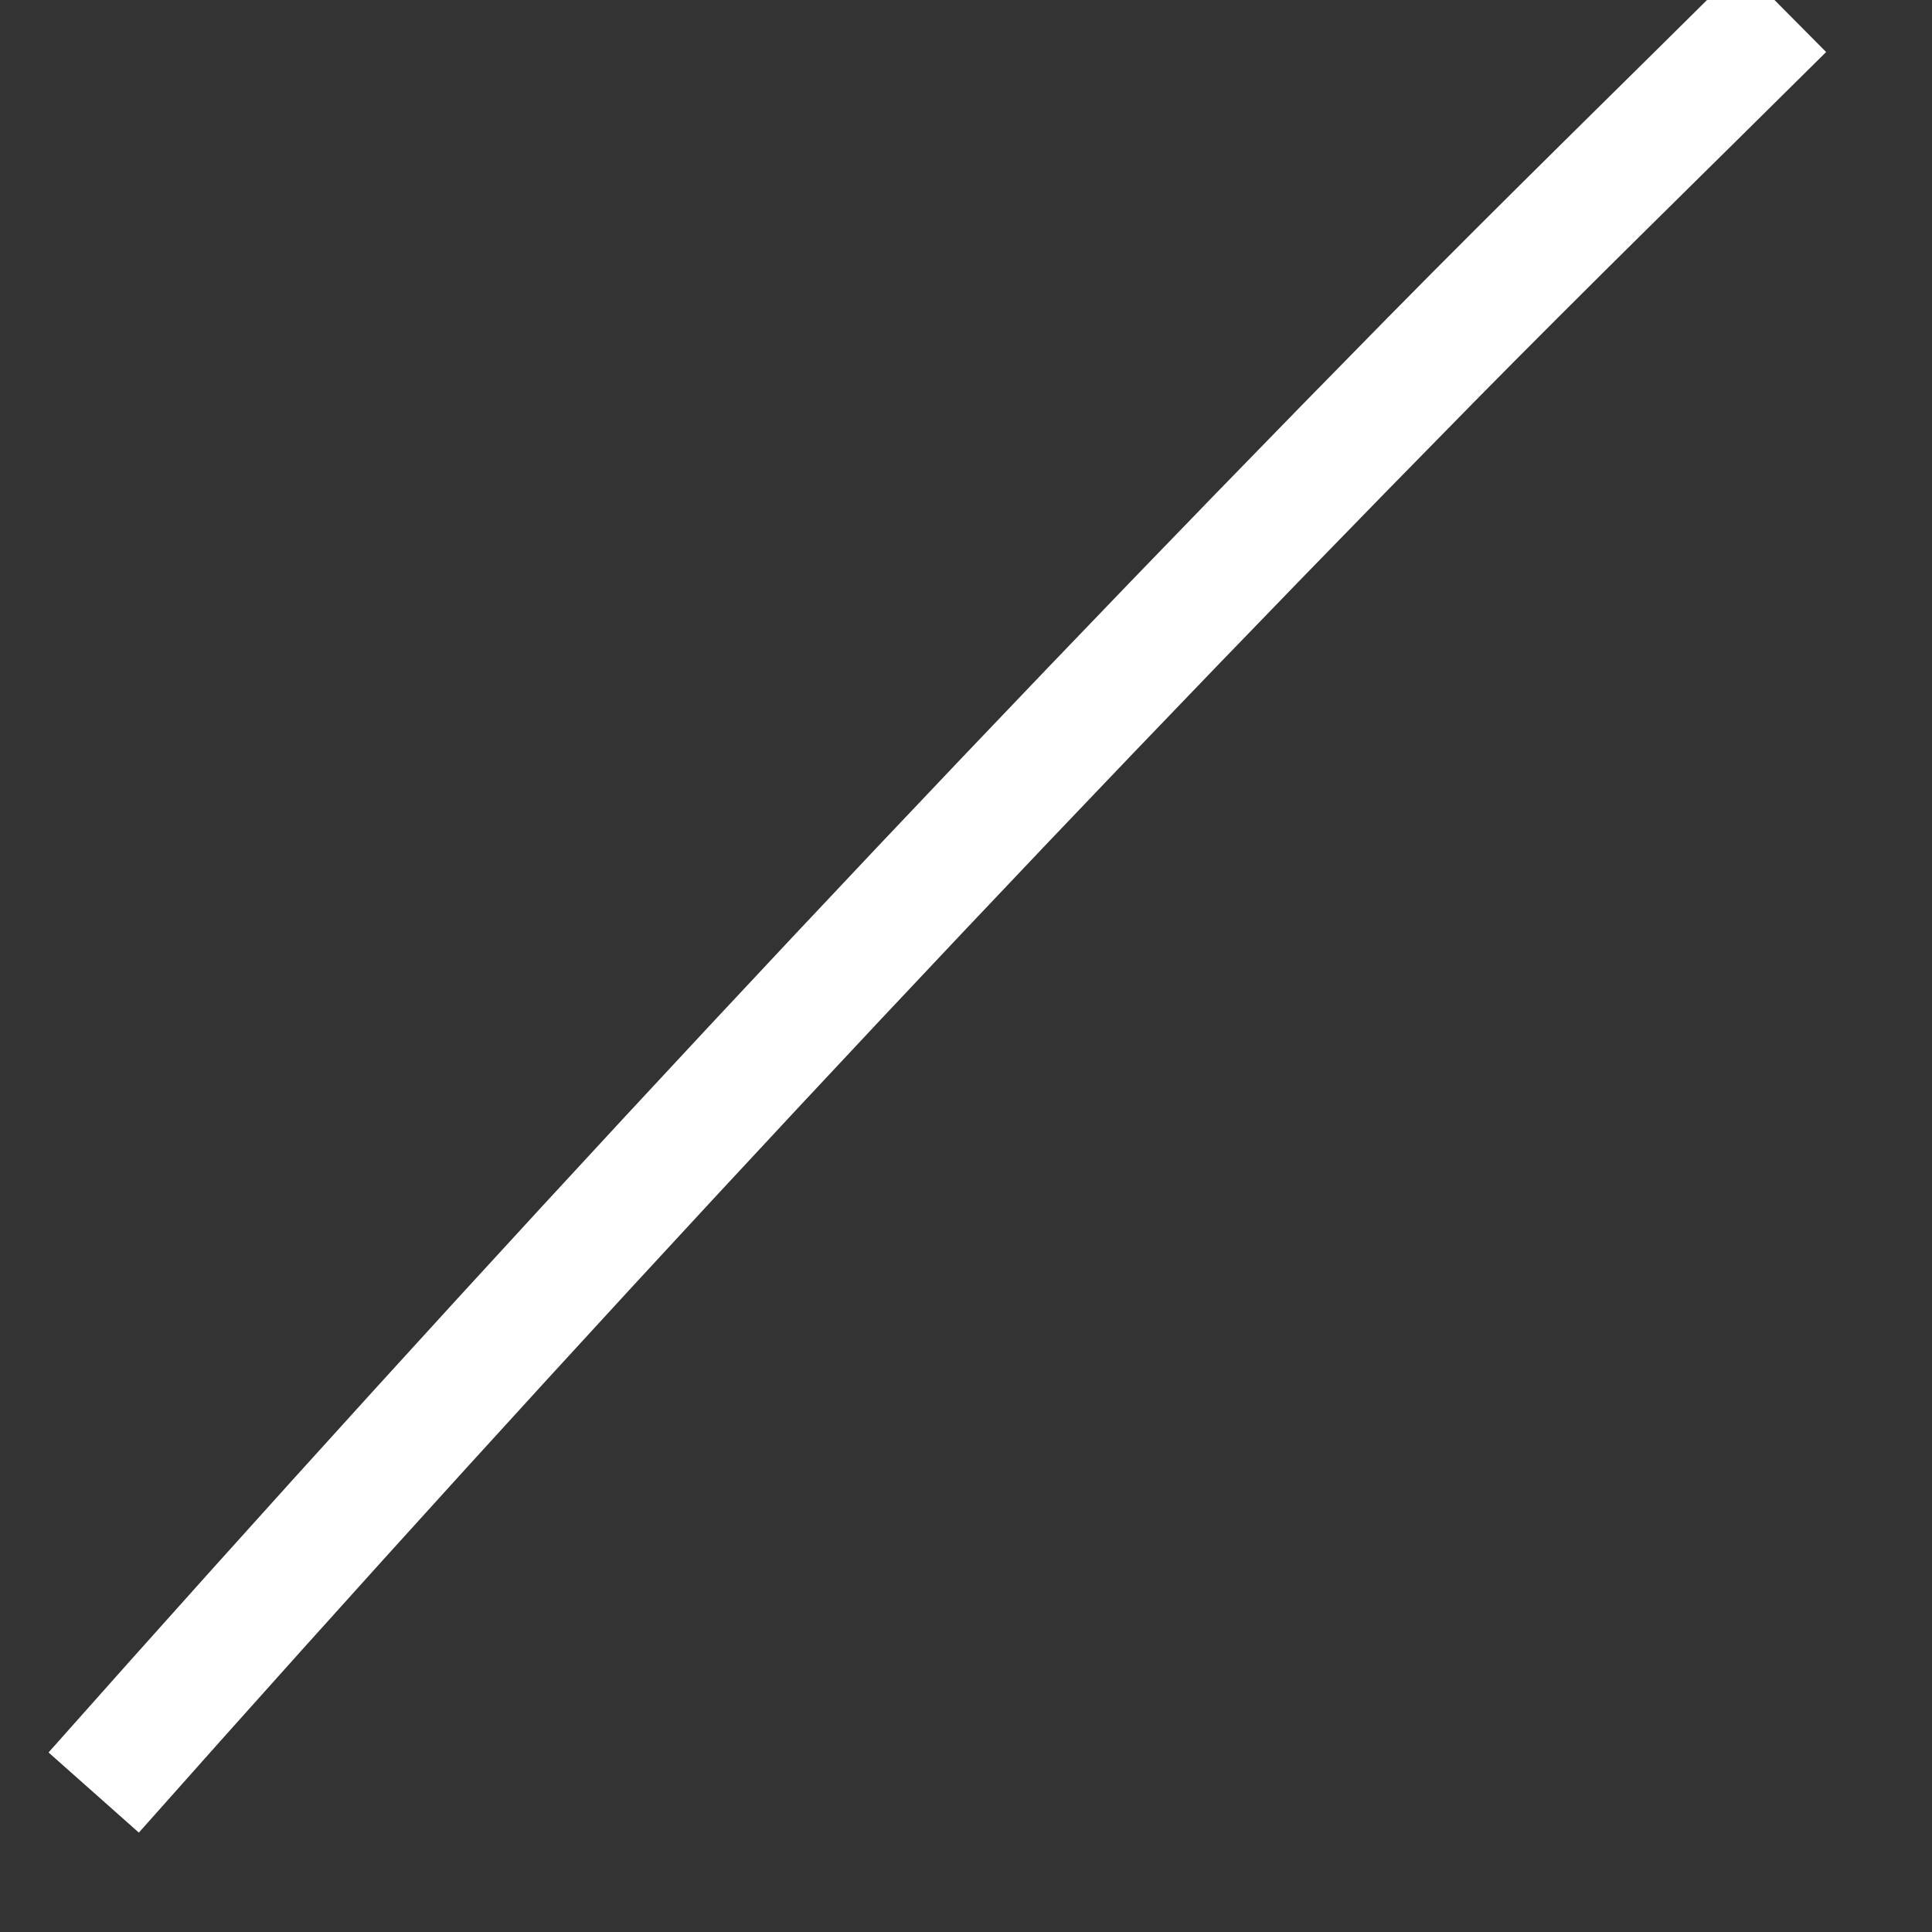 ﻿<?xml version="1.0" encoding="utf-8"?>
<svg version="1.1" xmlns:xlink="http://www.w3.org/1999/xlink" width="16px" height="16px" xmlns="http://www.w3.org/2000/svg">
  <rect width="100%" height="100%" fill="#333333" stroke="none"/>
  <g transform="matrix(1 0 0 1 -778 -18001 )">
    <path d="M 0.776 14.845  C 4.369 10.796  8.051 6.841  11.847 2.983  C 12.811 2.004  13.796 1.044  14.771 0.076  " stroke-width="1" stroke="#ffffff" fill="none" transform="matrix(1 0 0 1 778 18001 )" />
  </g>
</svg>